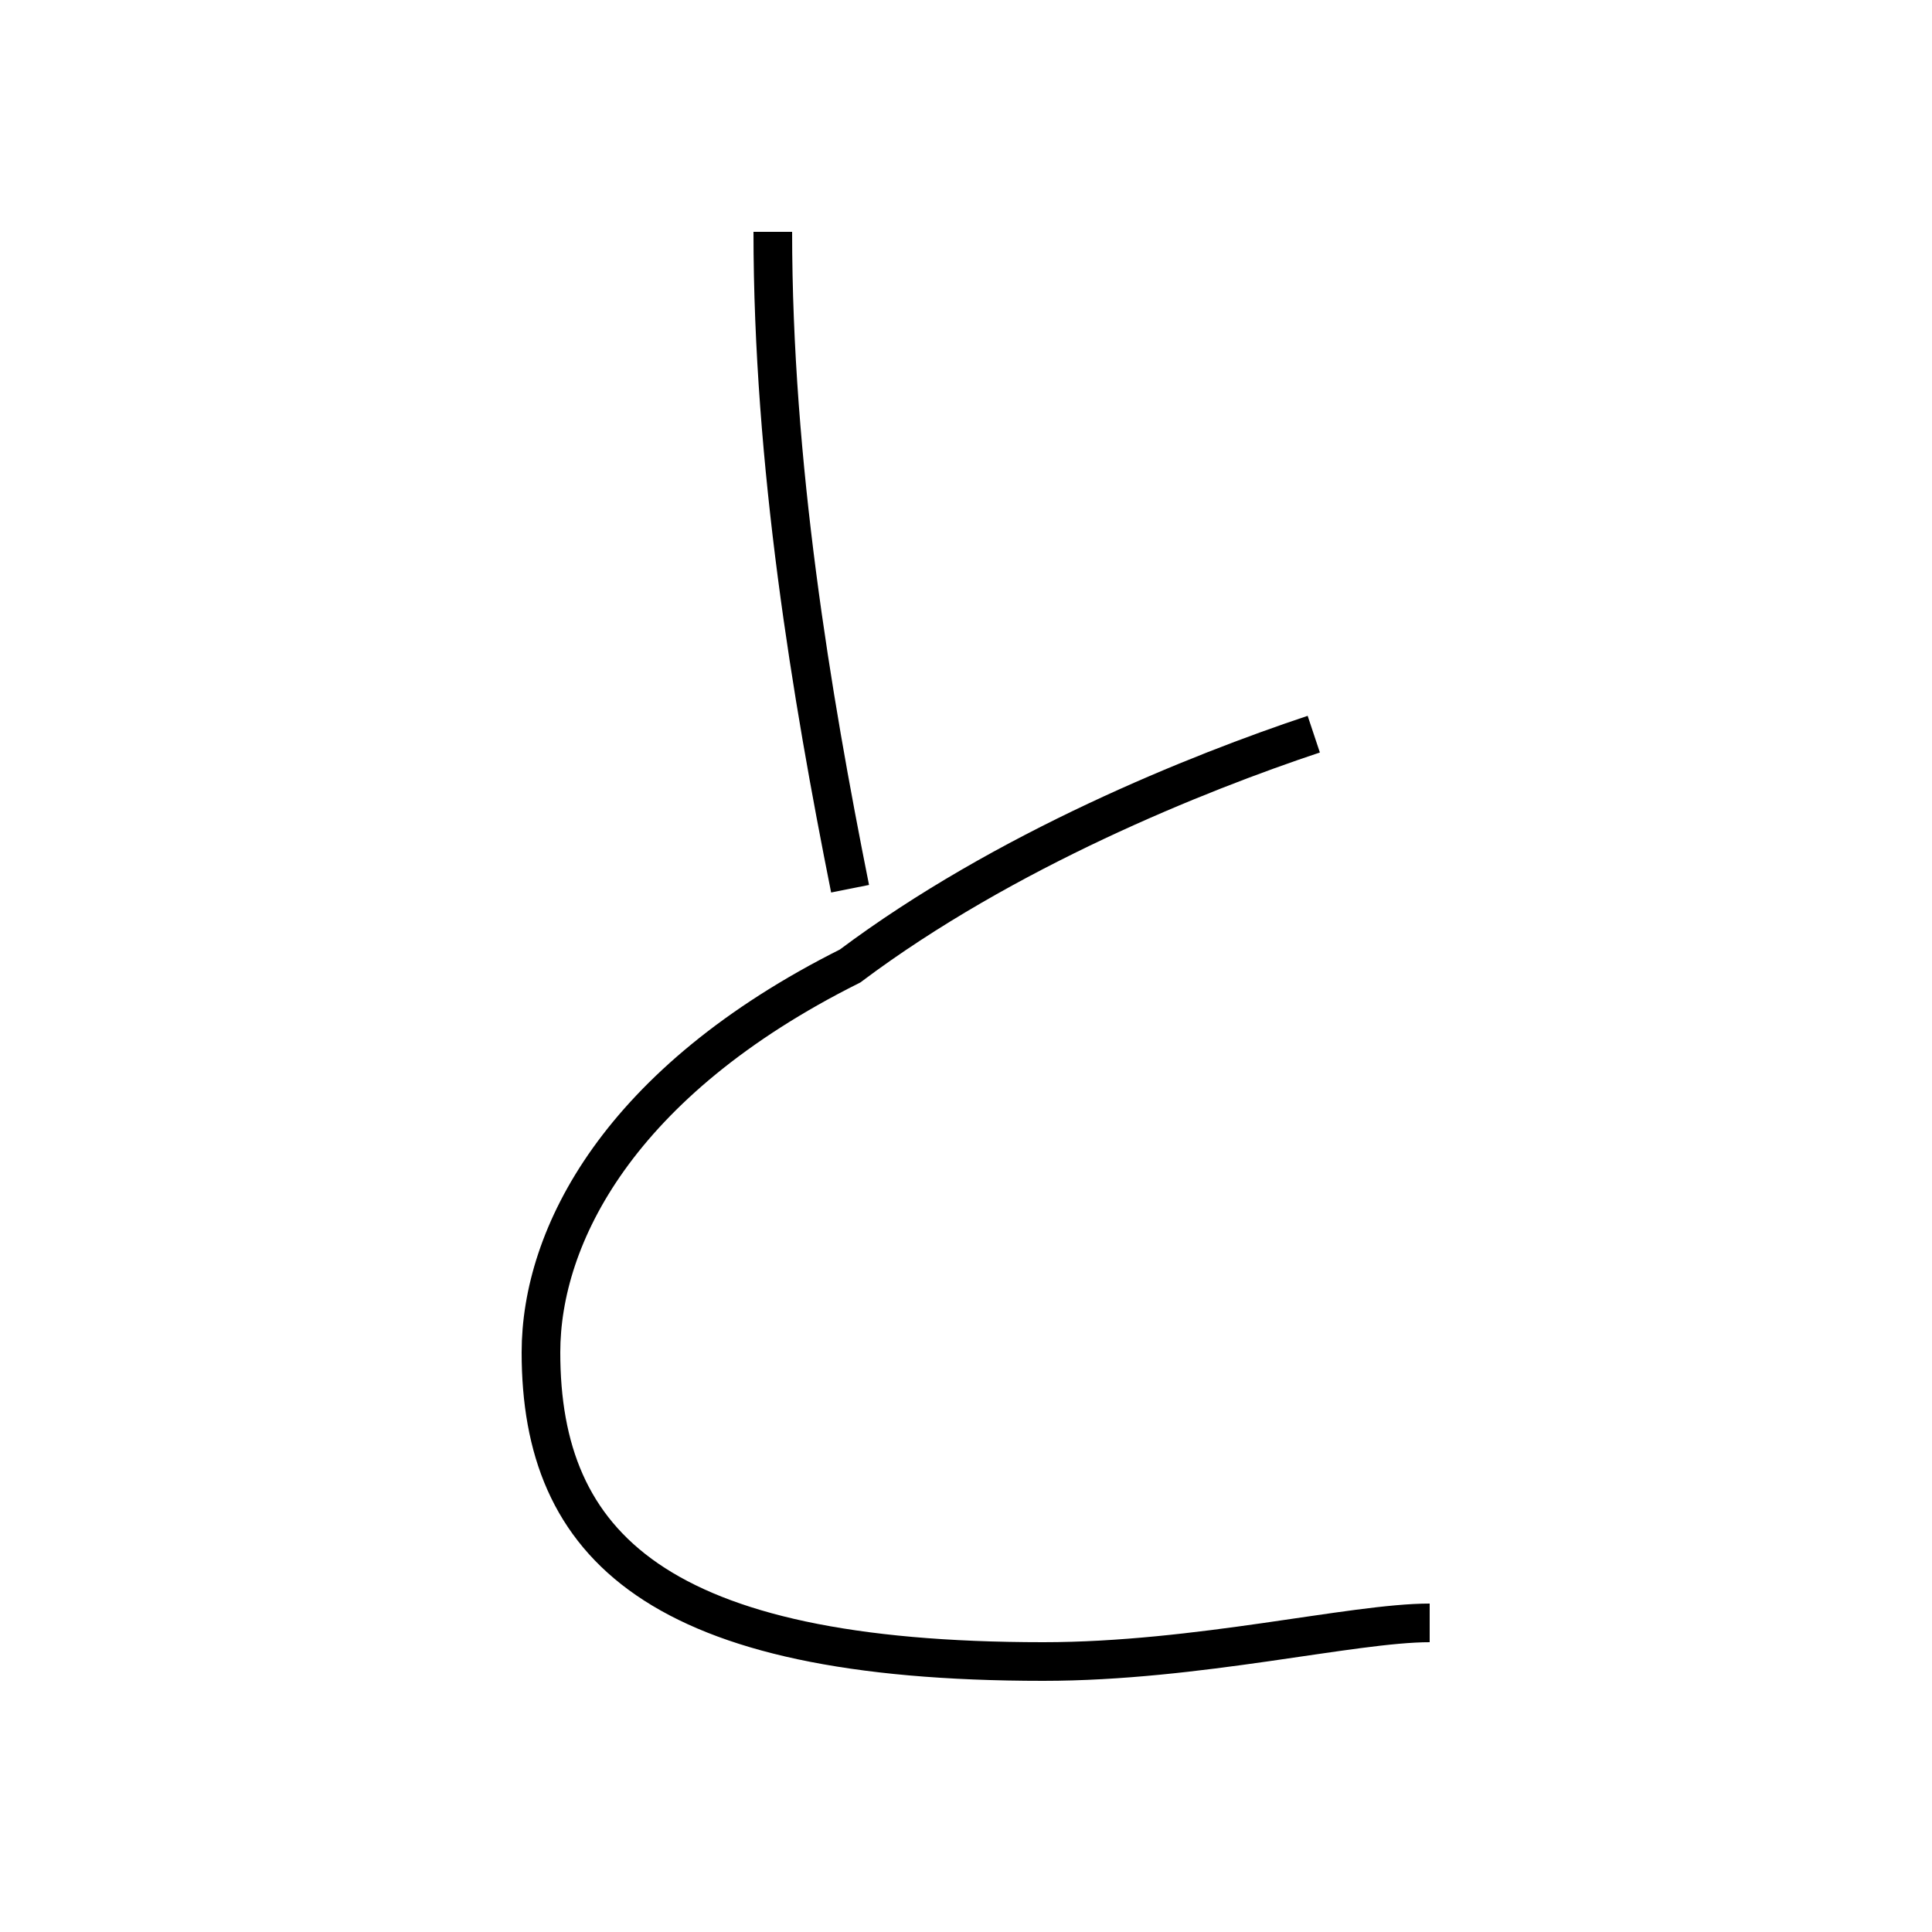 <?xml version='1.0' encoding='utf8'?>
<svg viewBox="0.0 -6.0 50.0 50.0" version="1.1" xmlns="http://www.w3.org/2000/svg">
<rect x="0.0" y="-6.0" width="50.0" height="50.0" fill="#808080" stroke="none"/>
<rect x="-1000" y="-1000" width="2000" height="2000" stroke="white" fill="white"/>
<g style="fill:white;stroke:#000000;  stroke-width:1">
<path d="M 20 -38 C 20 -32 21 -26 22 -21 M 37 -2 C 35 -2 31 -1 27 -1 C 17 -1 14 -4 14 -9 C 14 -12 16 -16 22 -19 C 26 -22 31 -24 34 -25" transform="translate(0.0 38.0)" />
</g>
</svg>
